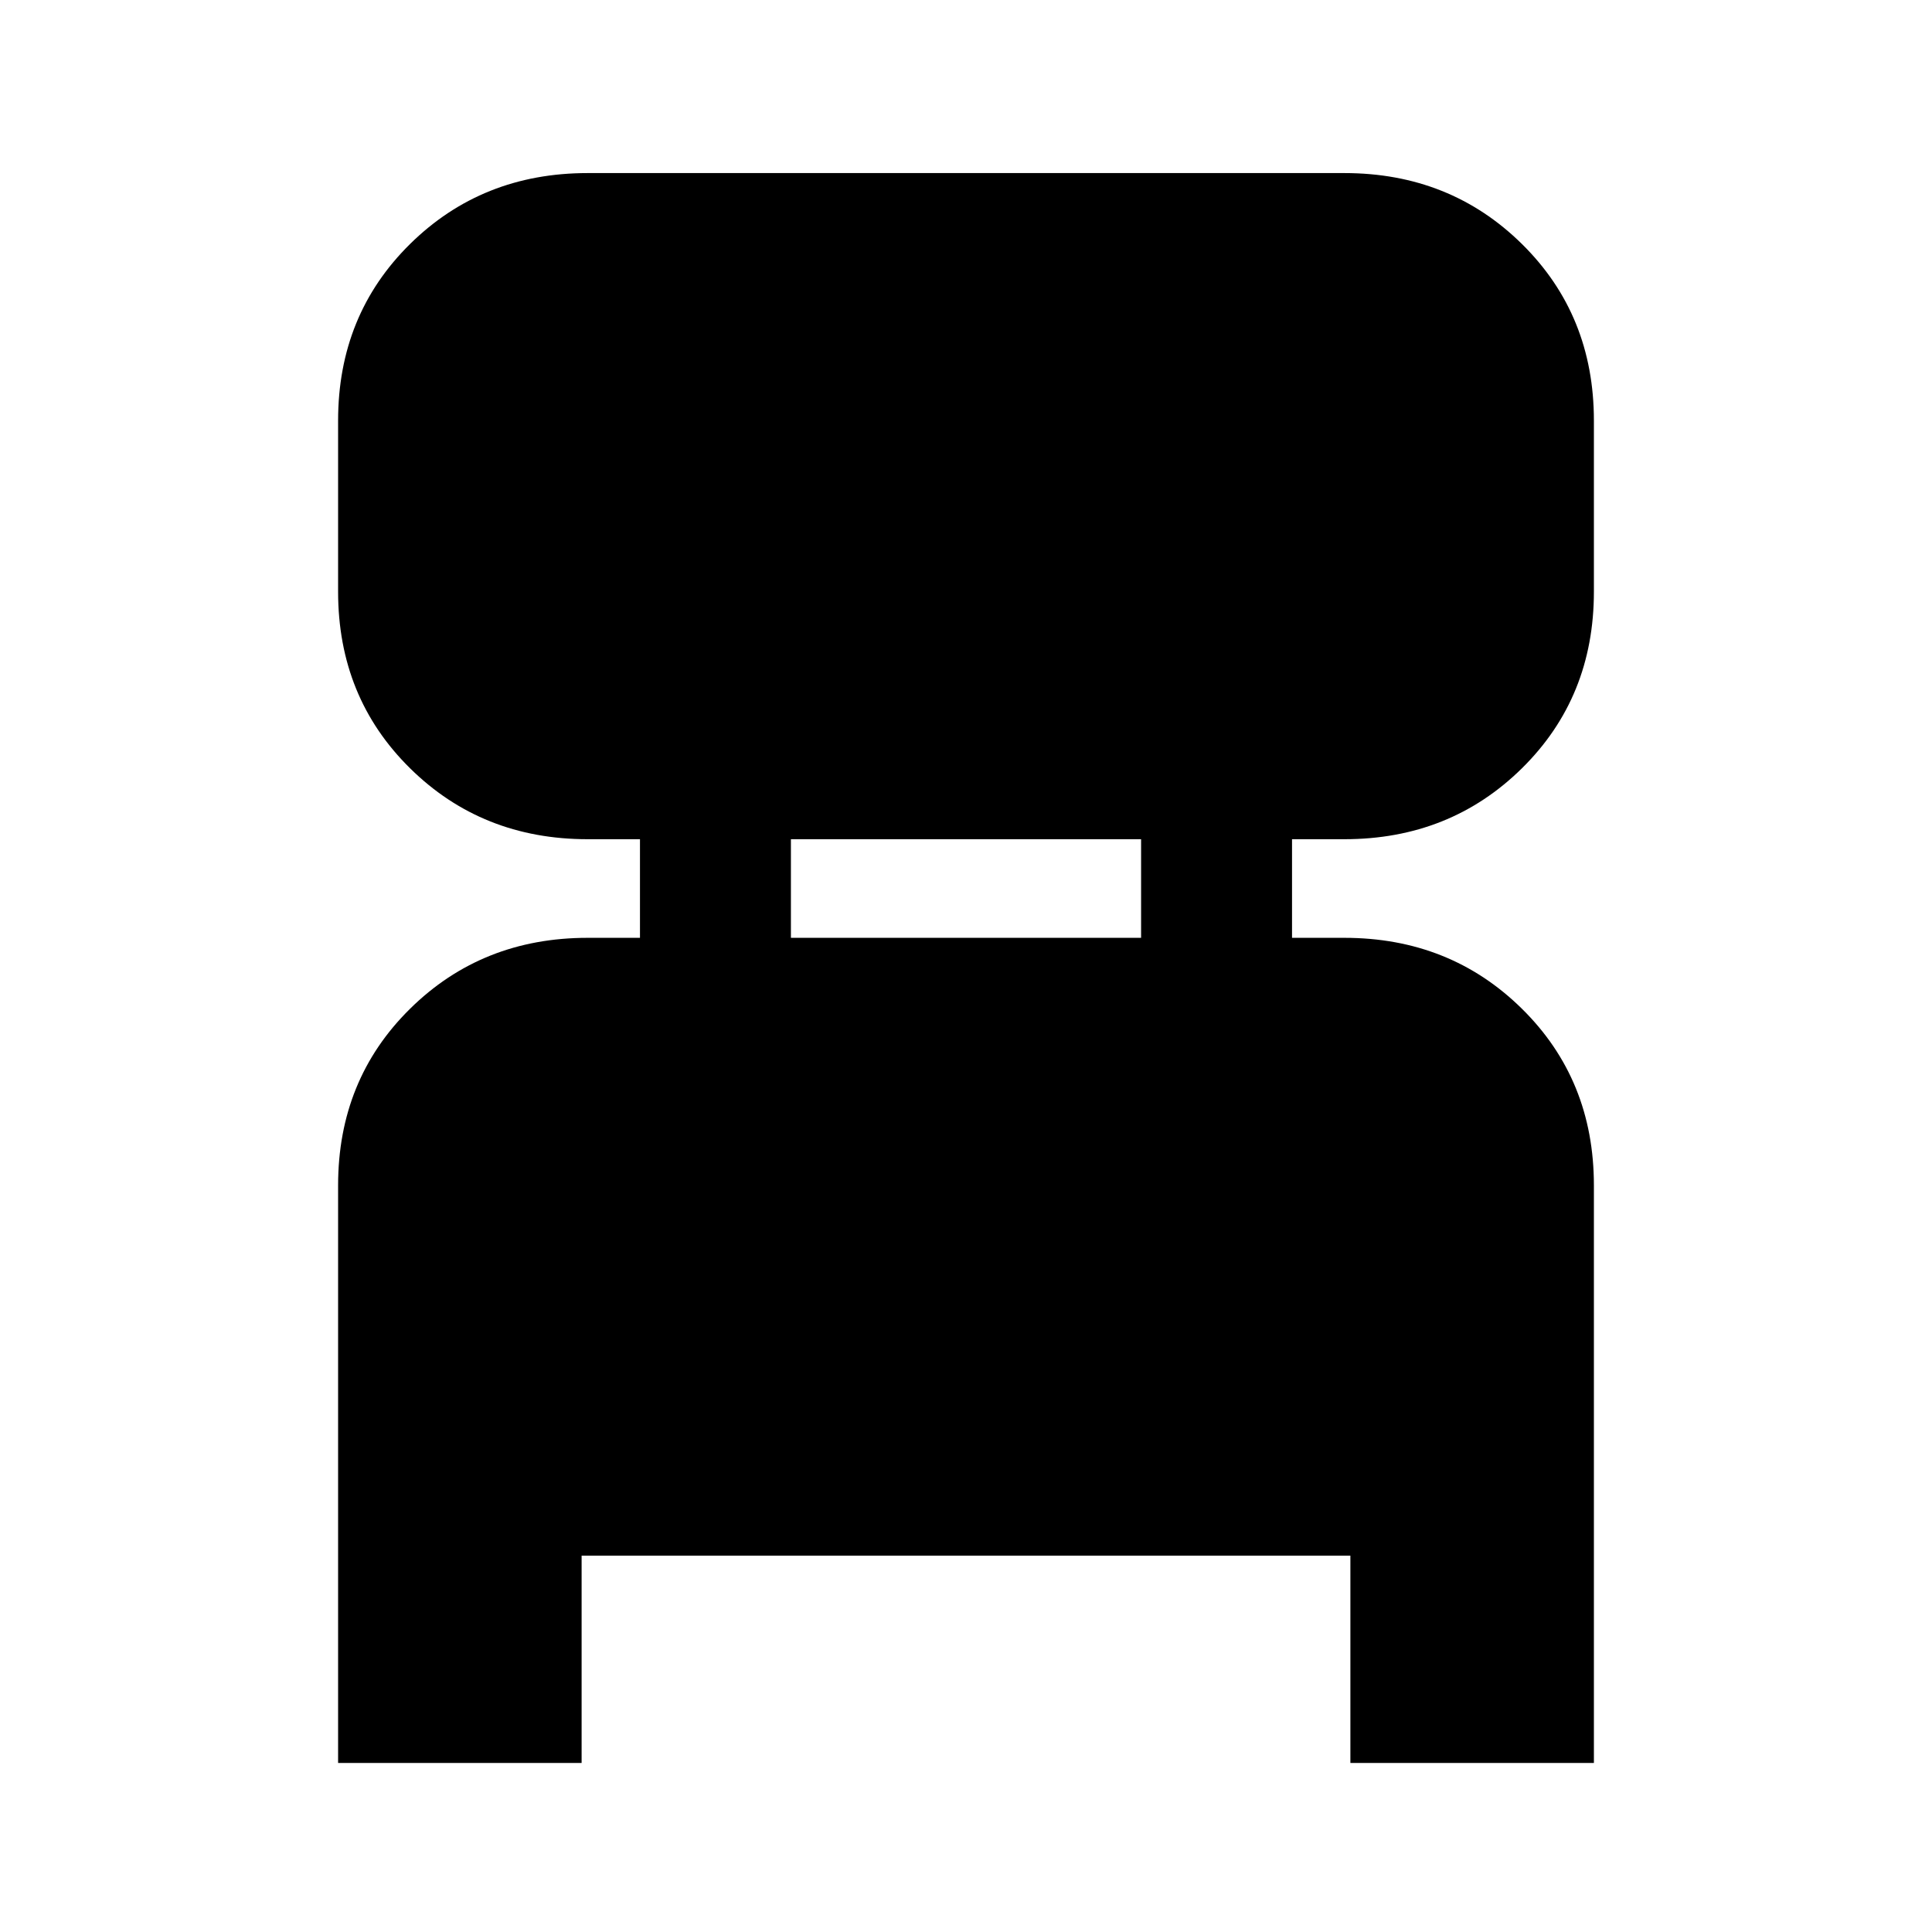 <svg xmlns="http://www.w3.org/2000/svg" height="24" viewBox="0 -960 960 960" width="24"><path d="M168-84v-287q0-52.5 35.75-87.75T292-494h26v-49h-26q-52.5 0-88.25-35.25T168-666v-85q0-52.5 35.75-87.75T292-874h376q52.5 0 88.25 35.25T792-751v85q0 52.5-35.75 87.75T668-543h-26v49h26q52.5 0 88.25 35.25T792-371v287H671v-103H289v103H168Zm225-410h174v-49H393v49Z"/></svg>